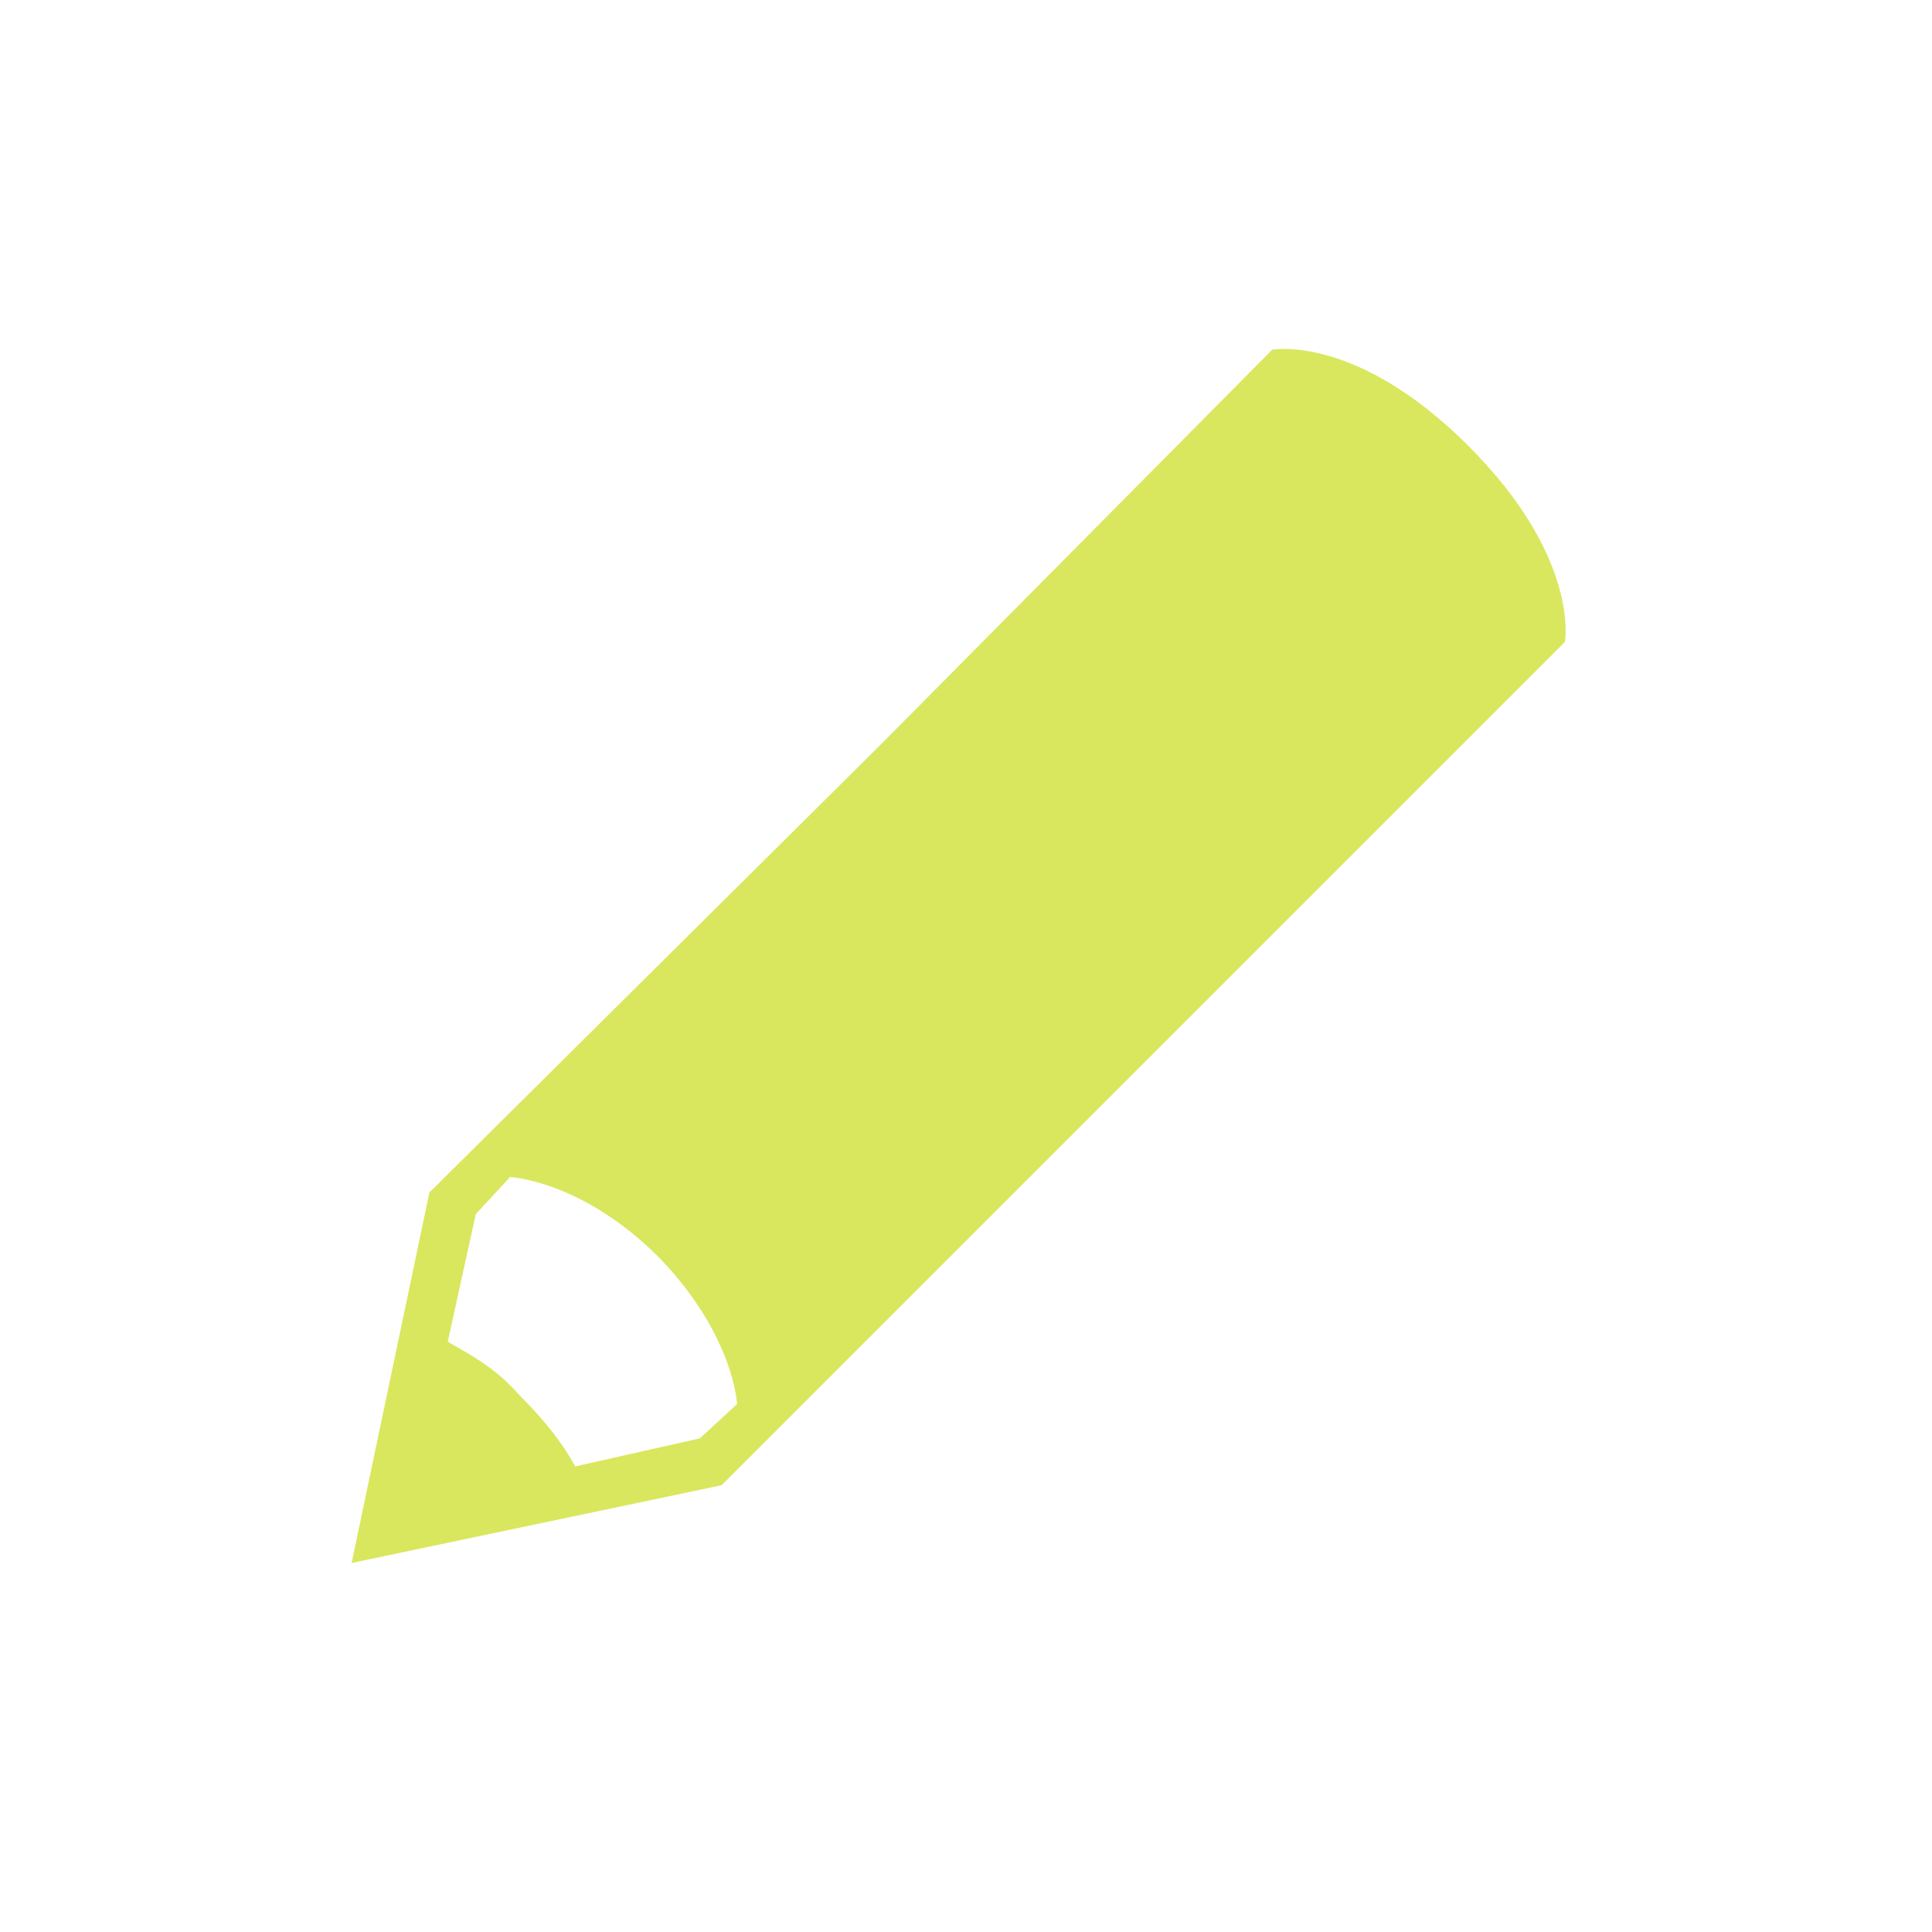 <svg version="1.2" xmlns="http://www.w3.org/2000/svg" viewBox="0 0 400 400" width="500" height="500">
	<title>New Project</title>
	<style>
		.s0 { fill: #d9e75e } 
	</style>
	<path id="&amp;" class="s0" aria-label="&amp;"  d="m304 92.3c-23.2-23.2-40.6-19.9-40.6-19.9l-81.1 81.8-93.4 92.7-16.1 76.7 76.6-16.1 93.4-93.4 81.2-81.2c0 0 3.2-17.4-20-40.6zm-159.1 205.5l-25.8 5.8c-2.5-4.5-5.8-9-11.6-14.8-5.1-5.8-10.3-8.4-14.8-11l5.8-26.4 7.1-7.7c0 0 14.8 0.6 30.9 16.7 15.5 16.1 16.1 30.3 16.1 30.3z"/>
</svg>